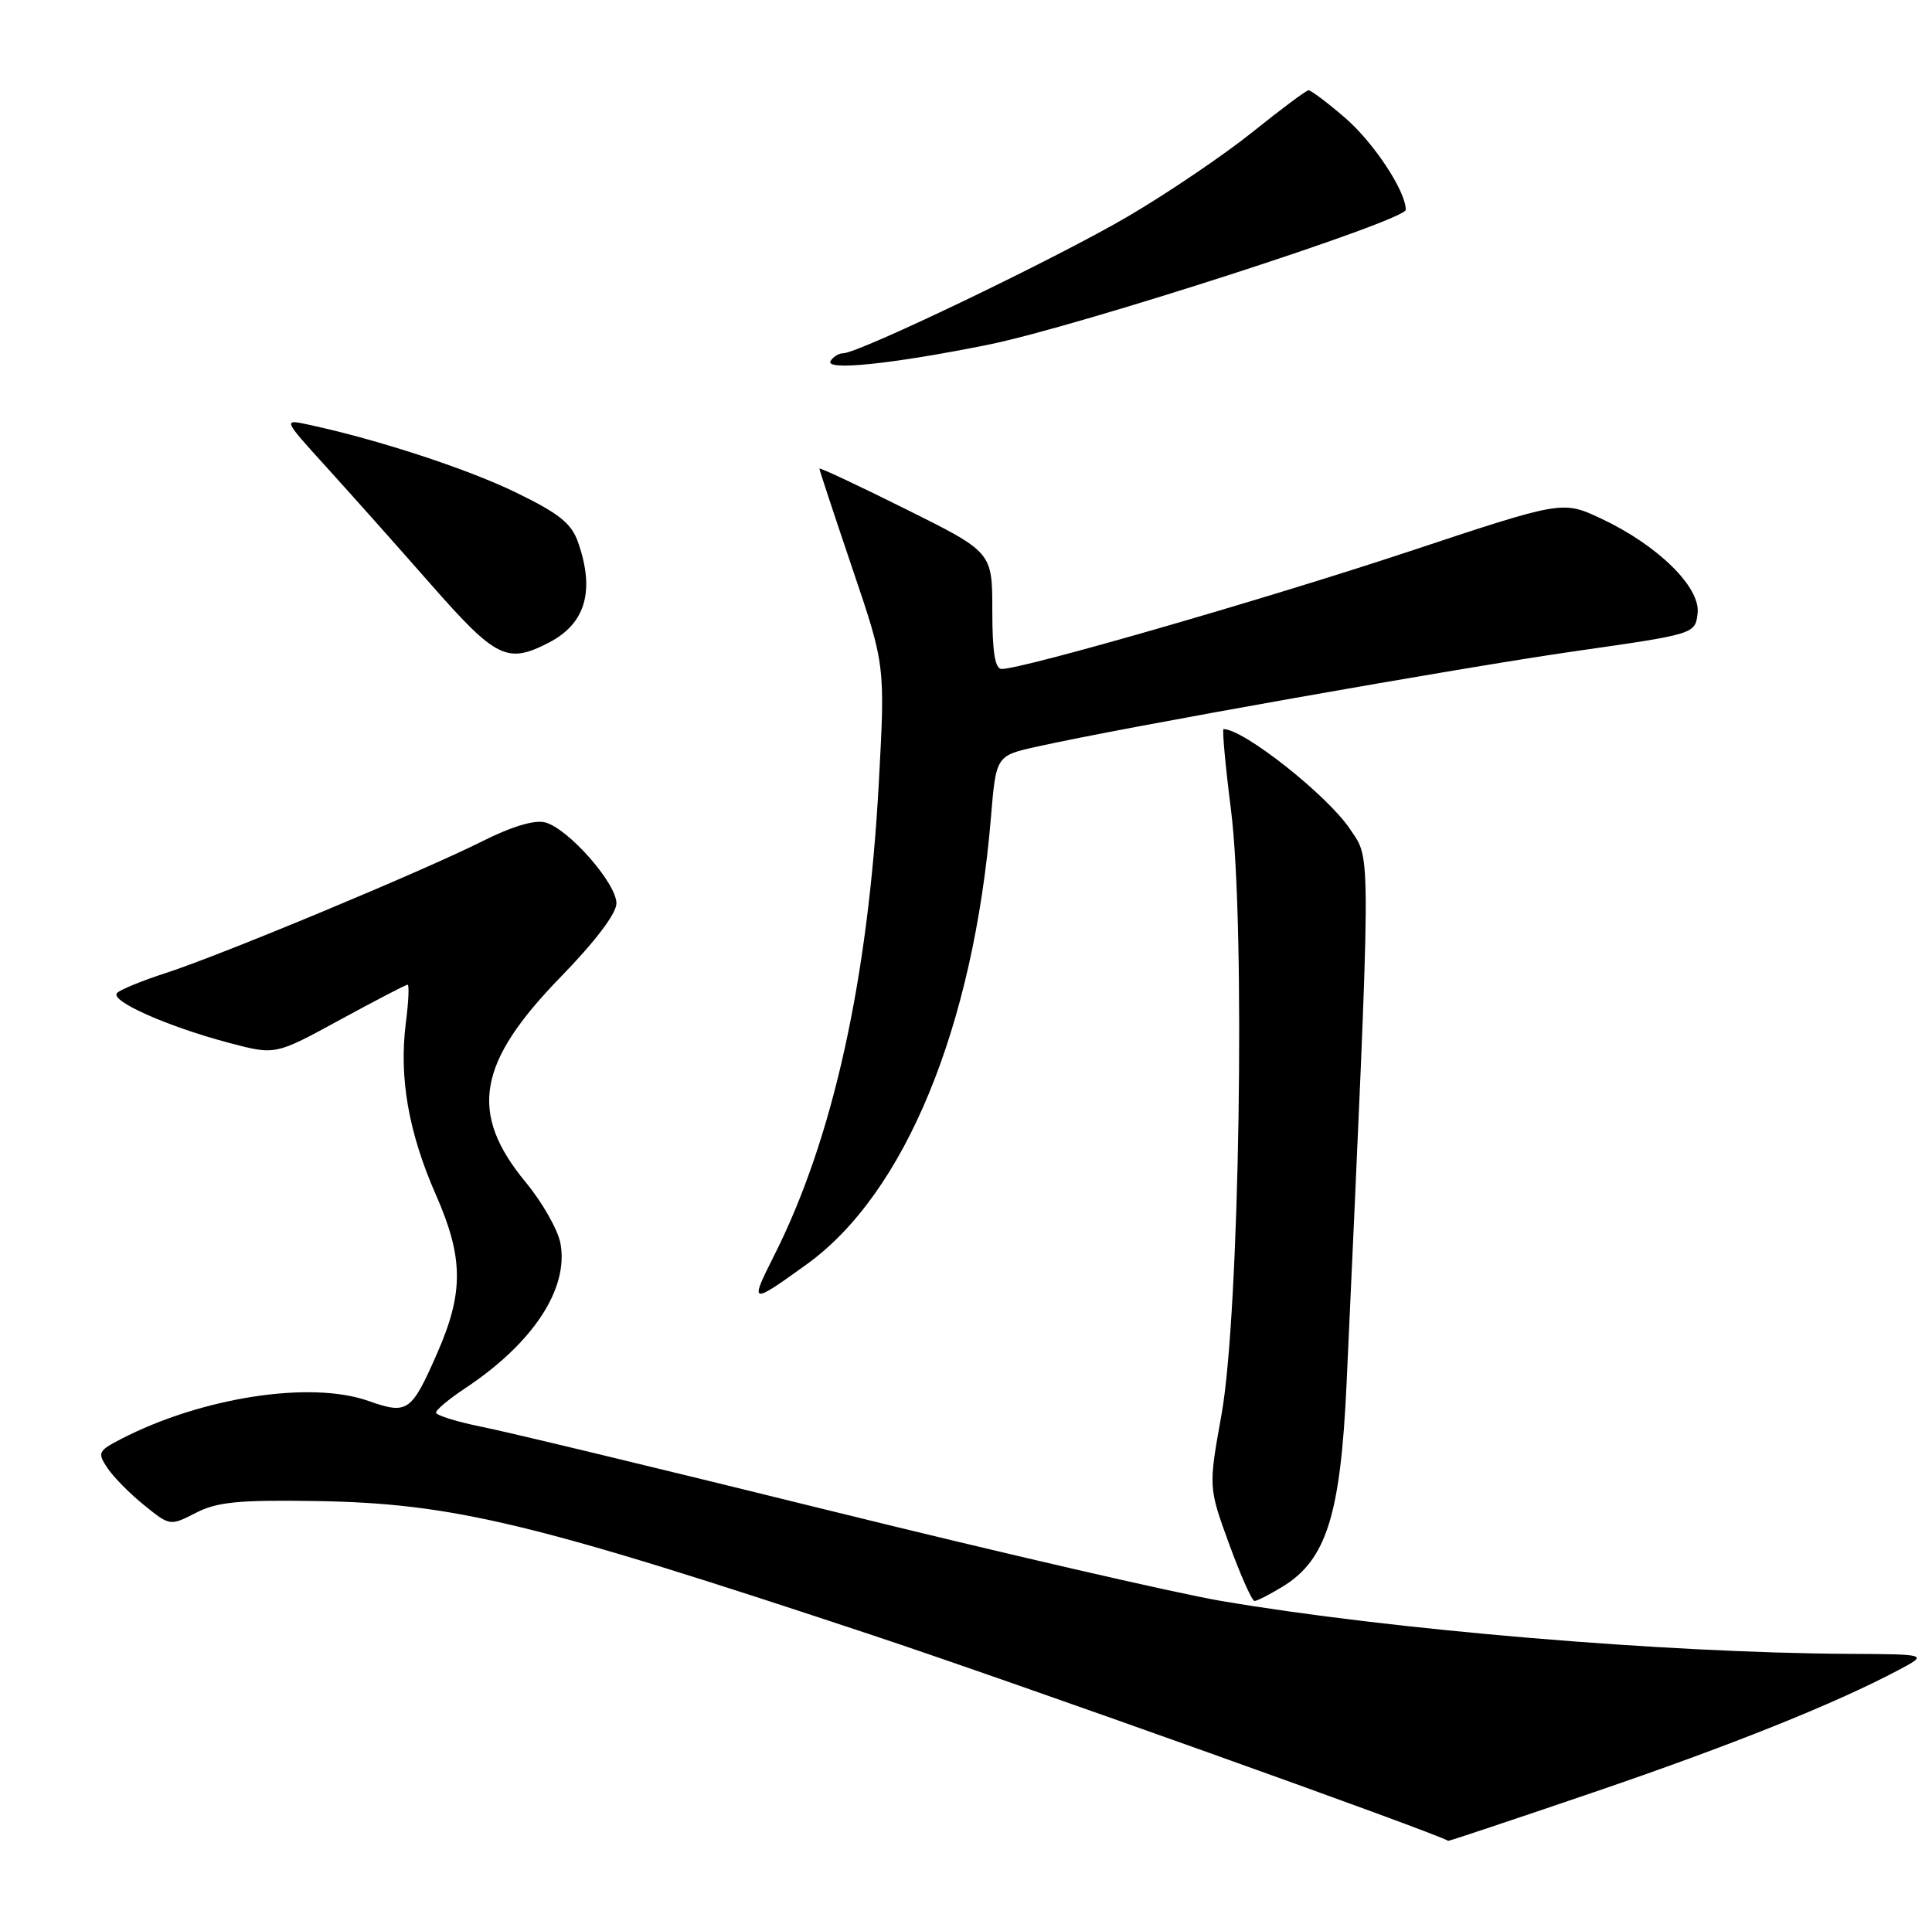 <?xml version="1.0" encoding="UTF-8" standalone="no"?>
<!DOCTYPE svg PUBLIC "-//W3C//DTD SVG 1.1//EN" "http://www.w3.org/Graphics/SVG/1.1/DTD/svg11.dtd" >
<svg xmlns="http://www.w3.org/2000/svg" xmlns:xlink="http://www.w3.org/1999/xlink" version="1.1" viewBox="0 0 257 256">
 <g >
 <path fill="currentColor"
d=" M 211.81 238.51 C 230.15 232.26 244.10 226.67 252.50 222.21 C 256.50 220.09 256.50 220.09 246.00 220.03 C 221.44 219.91 184.96 216.83 162.43 212.99 C 156.35 211.95 133.17 206.60 110.93 201.11 C 88.69 195.61 67.69 190.55 64.25 189.86 C 60.81 189.17 58.00 188.30 58.00 187.93 C 58.00 187.57 59.72 186.13 61.81 184.74 C 70.90 178.73 75.68 171.46 74.55 165.41 C 74.21 163.61 72.15 159.98 69.97 157.34 C 62.32 148.09 63.45 141.42 74.61 129.95 C 79.20 125.23 82.00 121.53 82.00 120.18 C 82.00 117.49 75.55 110.18 72.50 109.41 C 71.07 109.05 68.01 109.98 64.12 111.94 C 56.38 115.84 29.28 127.13 22.00 129.47 C 18.98 130.45 16.09 131.62 15.59 132.09 C 14.47 133.11 22.21 136.56 30.56 138.77 C 36.63 140.37 36.63 140.37 45.22 135.68 C 49.94 133.11 54.00 131.00 54.22 131.00 C 54.45 131.00 54.35 133.27 53.99 136.05 C 53.06 143.35 54.33 150.65 58.01 159.02 C 61.66 167.33 61.69 171.98 58.17 180.00 C 54.72 187.88 54.22 188.22 49.00 186.38 C 41.31 183.66 26.83 185.90 16.08 191.46 C 13.06 193.02 12.94 193.28 14.28 195.29 C 15.07 196.48 17.26 198.71 19.16 200.24 C 22.61 203.03 22.62 203.03 26.06 201.27 C 28.89 199.82 31.73 199.54 42.00 199.70 C 60.29 200.00 71.02 202.58 116.00 217.53 C 134.79 223.77 191.18 243.92 192.64 244.91 C 192.72 244.96 201.34 242.08 211.81 238.51 Z  M 170.61 211.09 C 176.45 207.53 178.33 201.54 179.13 184.00 C 182.45 111.25 182.43 114.60 179.60 110.33 C 176.65 105.87 165.45 97.00 162.76 97.00 C 162.56 97.00 163.00 101.84 163.75 107.75 C 165.70 123.21 164.89 174.84 162.49 188.19 C 160.75 197.87 160.75 197.87 163.51 205.44 C 165.03 209.60 166.55 213.00 166.88 213.00 C 167.22 212.99 168.90 212.14 170.61 211.09 Z  M 107.32 168.20 C 120.38 158.79 129.50 136.63 131.82 108.72 C 132.50 100.54 132.50 100.54 138.00 99.32 C 149.54 96.75 194.19 88.84 209.50 86.64 C 225.50 84.35 225.50 84.35 225.82 81.59 C 226.23 78.13 220.50 72.51 212.96 68.98 C 207.85 66.59 207.85 66.59 187.40 73.38 C 168.45 79.67 136.14 88.99 133.25 89.00 C 132.36 89.00 132.00 86.78 132.00 81.23 C 132.00 73.46 132.00 73.46 120.50 67.74 C 114.18 64.59 109.00 62.16 109.00 62.35 C 109.00 62.53 110.97 68.49 113.37 75.59 C 117.75 88.50 117.75 88.50 116.91 104.00 C 115.49 130.34 110.81 151.54 102.96 167.07 C 99.68 173.58 99.82 173.61 107.32 168.20 Z  M 73.02 85.49 C 77.89 82.97 79.16 78.62 76.90 72.16 C 76.03 69.64 74.39 68.32 68.65 65.53 C 62.21 62.39 50.27 58.48 41.06 56.50 C 37.63 55.76 37.63 55.76 43.41 62.13 C 46.59 65.63 52.85 72.66 57.32 77.75 C 66.00 87.63 67.48 88.36 73.02 85.49 Z  M 131.50 45.85 C 143.32 43.46 187.00 29.34 187.00 27.91 C 187.00 25.41 182.68 18.88 178.85 15.61 C 176.54 13.62 174.38 12.01 174.07 12.01 C 173.76 12.02 170.42 14.51 166.65 17.54 C 162.88 20.57 155.46 25.61 150.15 28.73 C 140.82 34.23 114.25 47.00 112.15 47.00 C 111.58 47.00 110.84 47.46 110.49 48.02 C 109.65 49.37 118.68 48.44 131.50 45.85 Z "/>
</g>
</svg>